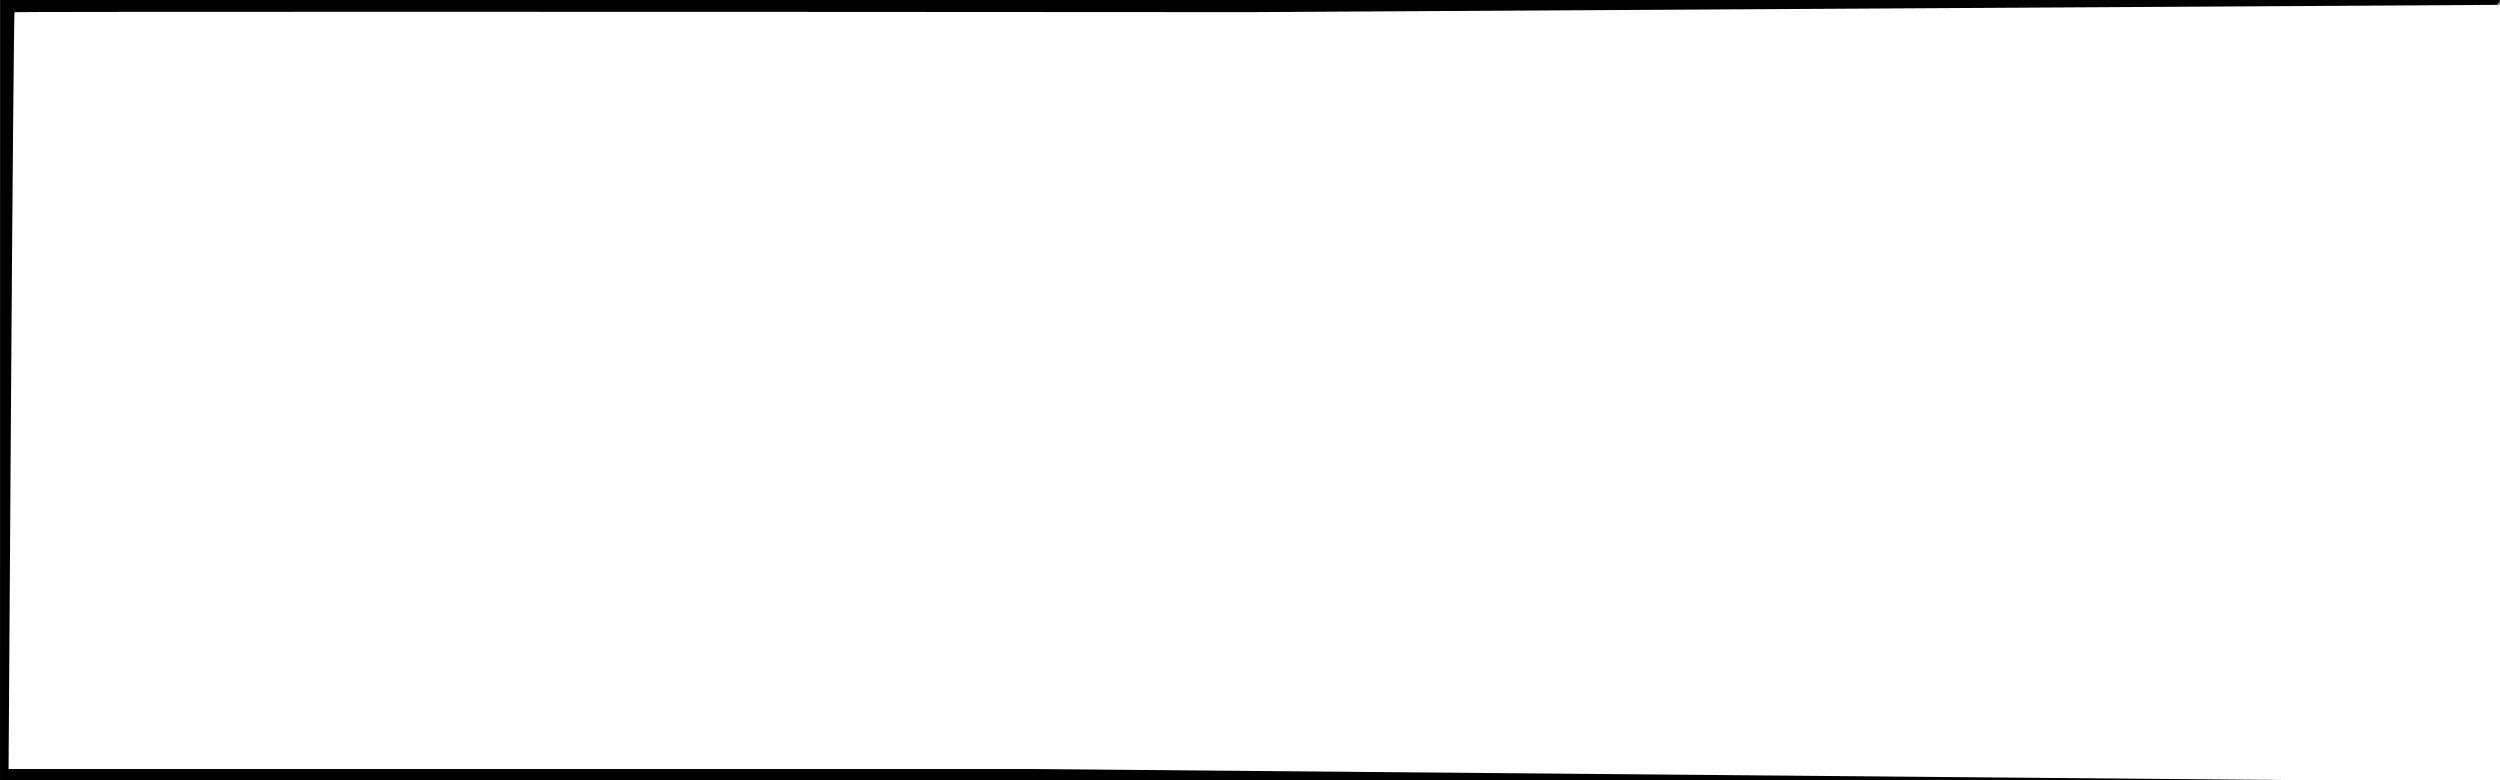<?xml version="1.0" encoding="UTF-8" standalone="no"?>
<svg
   xmlns:dc="http://purl.org/dc/elements/1.1/"
   xmlns:cc="http://creativecommons.org/ns#"
   xmlns:rdf="http://www.w3.org/1999/02/22-rdf-syntax-ns#"
   xmlns:svg="http://www.w3.org/2000/svg"
   xmlns="http://www.w3.org/2000/svg"
   xmlns:sodipodi="http://sodipodi.sourceforge.net/DTD/sodipodi-0.dtd"
   xmlns:inkscape="http://www.inkscape.org/namespaces/inkscape"
   width="68.386mm"
   height="21.336mm"
   viewBox="0 0 68.386 21.336"
   version="1.1"
   id="svg8"
   sodipodi:docname="button2.svg"
   inkscape:export-filename="C:\Users\dzing\Documents\Semestr4\JSkryptowe\VisorControlPython\data\button3.png"
   inkscape:export-xdpi="96"
   inkscape:export-ydpi="96"
   inkscape:version="1.0.2 (e86c870879, 2021-01-15, custom)">
  <rect x="0" y="0" width="68.386" height="21.336" fill="#808080" stroke="none"/>
  <defs
     id="defs2" />
  <sodipodi:namedview
     id="base"
     pagecolor="#ffffff"
     bordercolor="#666666"
     borderopacity="1.0"
     inkscape:pageopacity="0.0"
     inkscape:pageshadow="2"
     inkscape:zoom="2.8"
     inkscape:cx="174.50383"
     inkscape:cy="125.29534"
     inkscape:document-units="mm"
     inkscape:current-layer="layer1"
     inkscape:document-rotation="0"
     showgrid="false"
     fit-margin-top="0"
     fit-margin-left="0"
     fit-margin-right="0"
     fit-margin-bottom="0"
     inkscape:window-width="1920"
     inkscape:window-height="1001"
     inkscape:window-x="-9"
     inkscape:window-y="-9"
     inkscape:window-maximized="1" />
  <g
     inkscape:groupmode="layer"
     id="layer2"
     inkscape:label="Layer 2">
    <rect
       style="fill:#000000;stroke-width:0.693"
       id="rect839"
       width="68.182"
       height="21.223"
       x="12.829"
       y="8.419"
       transform="translate(-12.692,-8.287)" />
  </g>
  <g
     inkscape:label="Layer 1"
     inkscape:groupmode="layer"
     id="layer1"
     transform="translate(-12.692,-8.287)">
    <path
       style="fill:none;stroke:#000000;stroke-width:0.265px;stroke-linecap:butt;stroke-linejoin:miter;stroke-opacity:1"
       d="M 12.829,8.419 H 80.849 L 68.697,29.467 12.825,29.49 Z"
       id="path833"
       sodipodi:nodetypes="ccccc" />
    <path
       style="fill:#ffffff;stroke-width:0.936"
       d="M 1.144,40.366 C 1.287,18.909 1.446,1.311 1.498,1.259 1.55,1.207 58.909,1.205 128.963,1.254 L 258.214,0.5 258.092,44.29 258.214,80.714 106.082,79.38 H 0.885 Z"
       id="path837"
       transform="matrix(0.265,0,0,0.265,12.692,8.287)"
       sodipodi:nodetypes="ssscccccs" />
  </g>
</svg>
